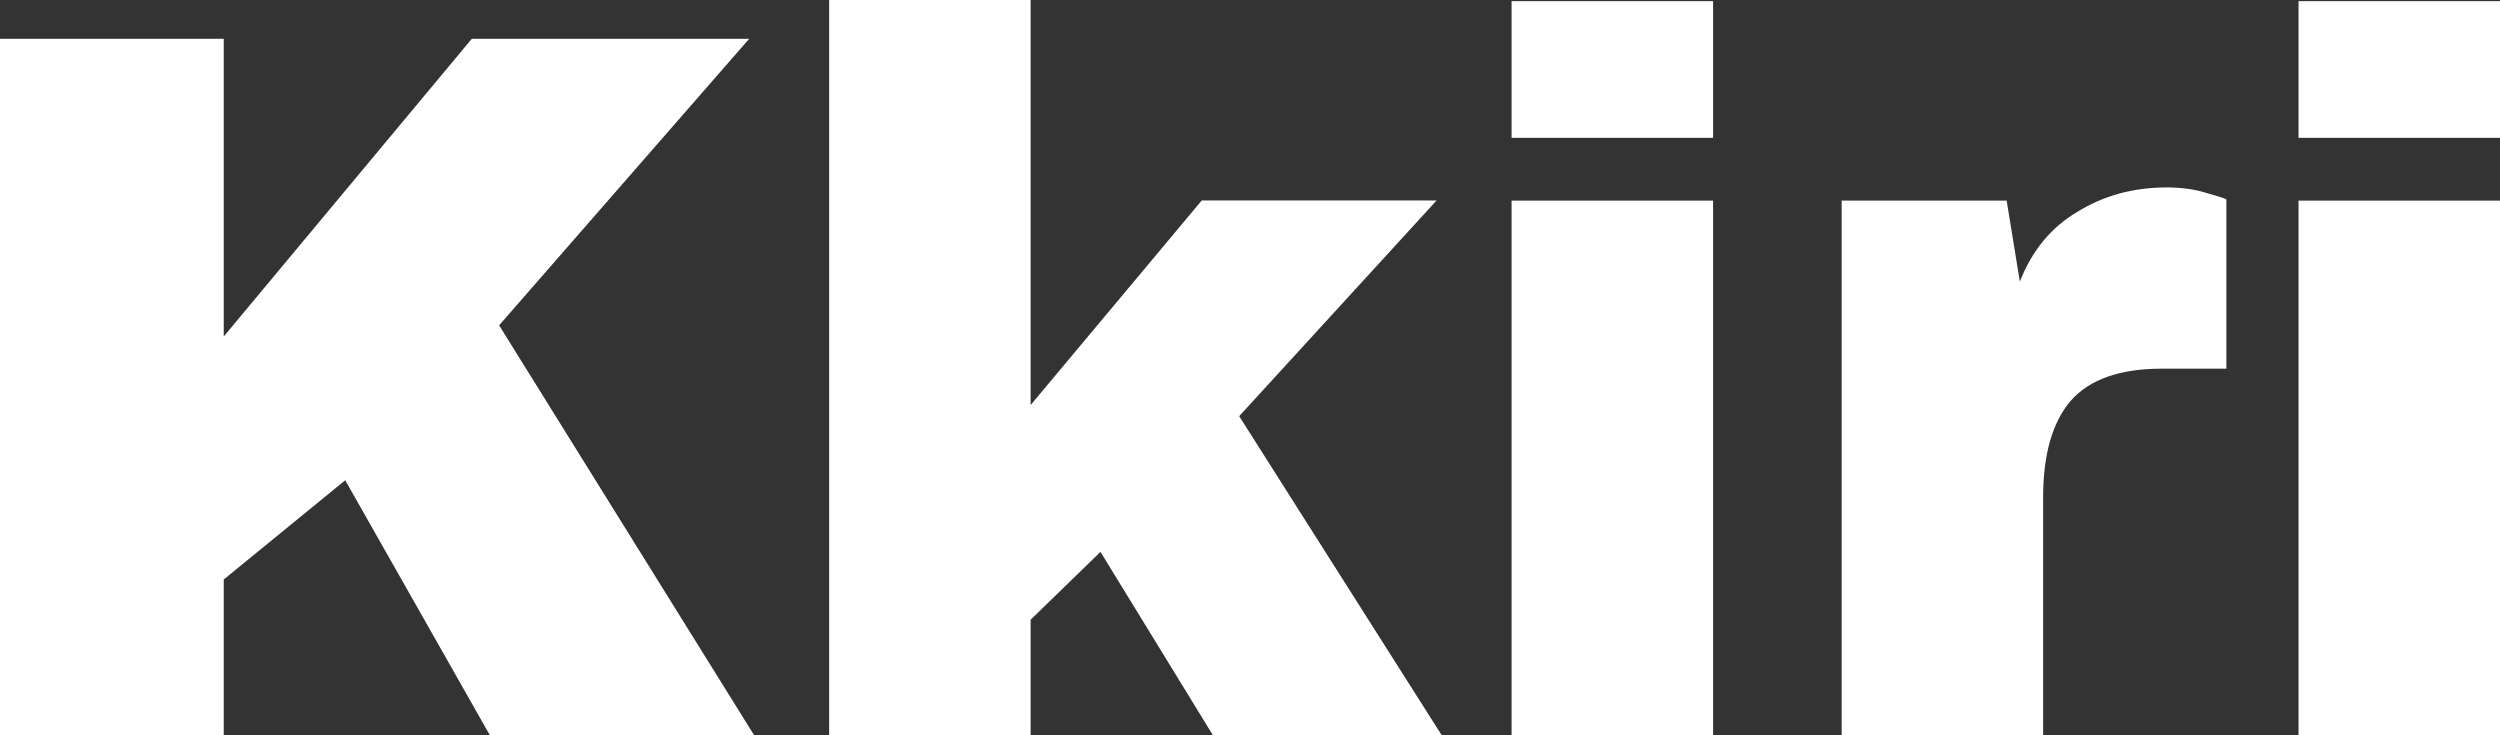<svg xmlns="http://www.w3.org/2000/svg" width="68" height="20" viewBox="0 0 68 20" fill="none">
    <rect x="0" y="0" width="68" height="20" fill="#333333" stroke="none"/>
    <path d="M62.52 3.749V0.031H68V3.749H62.52ZM62.52 19.999V5.457H68V19.999H62.52Z" fill="white"/>
    <path d="M58.932 5.098C59.355 5.098 59.731 5.153 60.062 5.263C60.392 5.355 60.557 5.41 60.557 5.428V10.028H58.795C57.657 10.028 56.83 10.322 56.316 10.909C55.821 11.497 55.573 12.369 55.573 13.526V19.998H50.093V5.456H54.581L54.94 7.659C55.27 6.814 55.793 6.181 56.509 5.759C57.225 5.318 58.033 5.098 58.932 5.098Z" fill="white"/>
    <path d="M41.115 3.749V0.031H46.596V3.749H41.115ZM41.115 19.999V5.457H46.596V19.999H41.115Z" fill="white"/>
    <path d="M32.687 5.453H39.075L33.706 11.32L39.213 19.996H32.99L29.933 15.011L28.033 16.856V19.996H22.553V0H28.033V11.017L32.687 5.453Z" fill="white"/>
    <path d="M12.833 1.055H20.378L13.576 8.849L20.516 20.004H13.328L9.39 13.063L6.086 15.762V20.004H0V1.055H6.086V9.152L12.833 1.055Z" fill="white"/>
</svg>